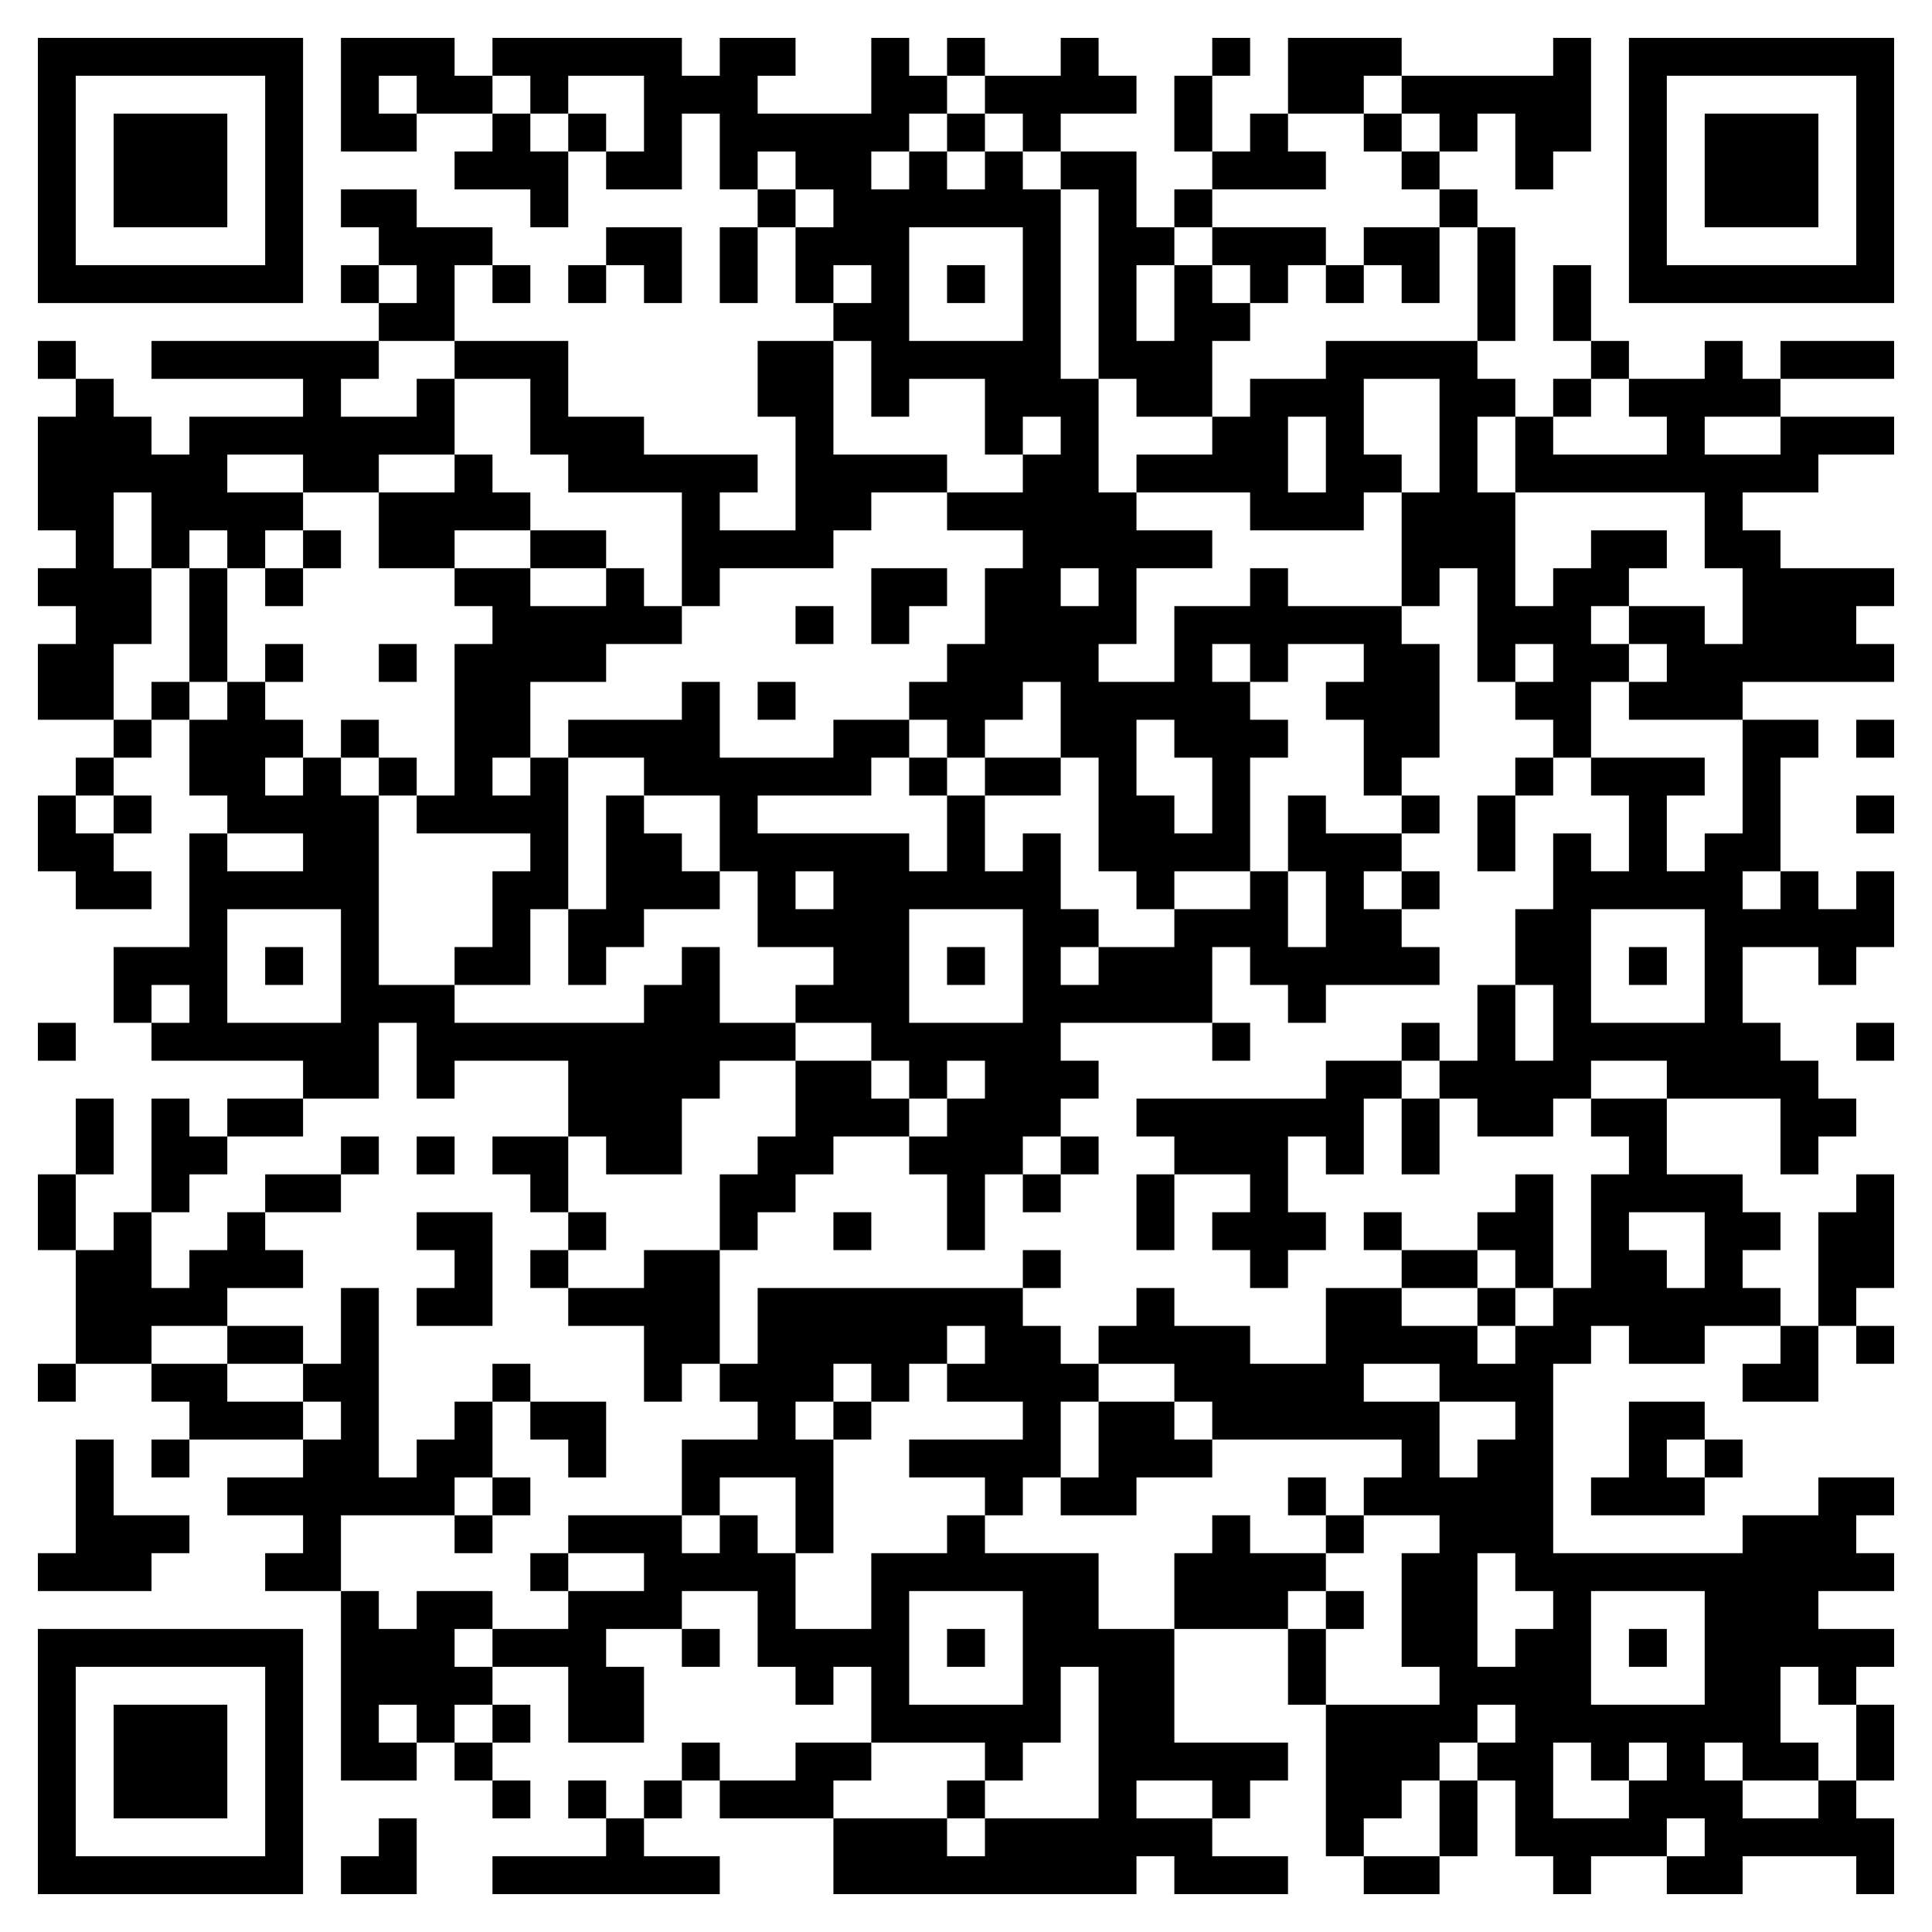 <svg xmlns="http://www.w3.org/2000/svg" viewBox="0 0 51 51"><path d="M1 1h7v7h-7zM9 1h3v1h1v1h-2v-1h-1v1h1v1h-2zM13 1h5v1h1v-1h2v1h-1v1h3v-2h1v1h1v1h-1v1h-1v1h1v-1h1v1h1v-1h1v1h1v5h1v3h1v1h2v1h-2v2h-1v1h2v-2h2v-1h1v1h3v1h1v3h-1v1h-1v-2h-1v-1h1v-1h-2v1h-1v-1h-1v1h1v1h1v1h-1v3h-2v1h-1v-1h-1v-3h-1v-2h-1v1h-1v1h-1v-1h-1v-1h1v-1h1v-2h1v-1h-2v-1h2v-1h1v-1h-1v1h-1v-2h-2v1h-1v-2h-1v-1h1v-1h-1v1h-1v-2h1v-1h-1v-1h-1v1h-1v-2h-1v2h-2v-1h1v-2h-2v1h-1v-1h-1zM25 1h1v1h-1zM28 1h1v1h1v1h-2v1h-1v-1h-1v-1h2zM32 1h1v1h-1zM34 1h3v1h-1v1h-2zM41 1h1v3h-1v1h-1v-2h-1v1h-1v-1h-1v-1h4zM43 1h7v7h-7zM2 2v5h5v-5zM31 2h1v2h-1zM44 2v5h5v-5zM3 3h3v3h-3zM13 3h1v1h1v2h-1v-1h-2v-1h1zM15 3h1v1h-1zM25 3h1v1h-1zM33 3h1v1h1v1h-3v-1h1zM36 3h1v1h-1zM45 3h3v3h-3zM28 4h2v2h1v1h-1v2h1v-2h1v1h1v1h-1v2h-2v-1h-1v-5h-1zM37 4h1v1h-1zM9 5h2v1h2v1h-1v2h-2v-1h1v-1h-1v-1h-1zM20 5h1v1h-1zM31 5h1v1h-1zM38 5h1v1h-1zM16 6h2v2h-1v-1h-1zM19 6h1v2h-1zM24 6v3h3v-3zM32 6h3v1h-1v1h-1v-1h-1zM36 6h2v2h-1v-1h-1zM39 6h1v3h-1zM9 7h1v1h-1zM13 7h1v1h-1zM15 7h1v1h-1zM25 7h1v1h-1zM35 7h1v1h-1zM41 7h1v2h-1zM1 9h1v1h-1zM4 9h6v1h-1v1h2v-1h1v2h-2v1h-2v-1h-2v1h2v1h-1v1h-1v-1h-1v1h-1v-2h-1v2h1v2h-1v2h-2v-2h1v-1h-1v-1h1v-1h-1v-3h1v-1h1v1h1v1h1v-1h3v-1h-4zM12 9h3v2h2v1h3v1h-1v1h2v-3h-1v-2h2v3h3v1h-2v1h-1v1h-3v1h-1v-3h-3v-1h-1v-2h-2zM35 9h4v1h1v1h-1v2h1v3h1v-1h1v-1h2v1h-1v1h-1v1h1v1h-1v2h-1v-1h-1v-1h1v-1h-1v1h-1v-3h-1v1h-1v-3h1v-3h-2v2h1v1h-1v1h-3v-1h-3v-1h2v-1h1v-1h2zM42 9h1v1h-1zM45 9h1v1h1v1h-2v1h2v-1h3v1h-2v1h-2v1h1v1h3v1h-1v1h1v1h-4v1h-3v-1h1v-1h-1v-1h2v1h1v-2h-1v-2h-5v-2h1v1h3v-1h-1v-1h2zM47 9h3v1h-3zM41 10h1v1h-1zM34 11v2h1v-2zM12 12h1v1h1v1h-2v1h-2v-2h2zM8 14h1v1h-1zM14 14h2v1h-2zM5 15h1v3h-1zM7 15h1v1h-1zM12 15h2v1h2v-1h1v1h1v1h-2v1h-2v2h-1v1h1v-1h1v4h-1v2h-2v-1h1v-2h1v-1h-3v-1h1v-4h1v-1h-1zM23 15h2v1h-1v1h-1zM28 15v1h1v-1zM21 16h1v1h-1zM7 17h1v1h-1zM10 17h1v1h-1zM4 18h1v1h-1zM6 18h1v1h1v1h-1v1h1v-1h1v1h1v5h2v1h5v-1h1v-1h1v2h2v1h-2v1h-1v2h-2v-1h-1v-2h-3v1h-1v-2h-1v2h-2v-1h-4v-1h1v-1h-1v1h-1v-2h2v-3h1v1h2v-1h-2v-1h-1v-2h1zM18 18h1v2h3v-1h2v1h-1v1h-3v1h4v1h1v-2h1v2h1v-1h1v2h1v1h-1v1h1v-1h2v-1h2v-1h1v2h1v-2h-1v-2h1v1h2v1h-1v1h1v1h1v1h-3v1h-1v-1h-1v-1h-1v2h-4v1h1v1h-1v1h-1v1h-1v2h-1v-2h-1v-1h1v-1h1v-1h-1v1h-1v-1h-1v-1h-2v-1h1v-1h-2v-2h-1v-2h-2v-1h-2v-1h3zM20 18h1v1h-1zM3 19h1v1h-1zM9 19h1v1h-1zM30 19v2h1v1h1v-2h-1v-1zM46 19h2v1h-1v3h-1v1h1v-1h1v1h1v-1h1v2h-1v1h-1v-1h-2v2h1v1h1v1h1v1h-1v1h-1v-2h-3v-1h-2v1h-1v1h-2v-1h-1v-1h1v-2h1v2h1v-2h-1v-2h1v-2h1v1h1v-2h-1v-1h3v1h-1v2h1v-1h1zM49 19h1v1h-1zM2 20h1v1h-1zM10 20h1v1h-1zM24 20h1v1h-1zM26 20h2v1h-2zM40 20h1v1h-1zM1 21h1v1h1v1h1v1h-2v-1h-1zM3 21h1v1h-1zM16 21h1v1h1v1h1v1h-2v1h-1v1h-1v-2h1zM37 21h1v1h-1zM39 21h1v2h-1zM49 21h1v1h-1zM21 23v1h1v-1zM37 23h1v1h-1zM6 24v3h3v-3zM24 24v3h3v-3zM42 24v3h3v-3zM7 25h1v1h-1zM25 25h1v1h-1zM43 25h1v1h-1zM1 27h1v1h-1zM32 27h1v1h-1zM37 27h1v1h-1zM49 27h1v1h-1zM21 28h2v1h1v1h-2v1h-1v1h-1v1h-1v-2h1v-1h1zM35 28h2v1h-1v2h-1v-1h-1v2h1v1h-1v1h-1v-1h-1v-1h1v-1h-2v-1h-1v-1h5zM2 29h1v2h-1zM4 29h1v1h1v1h-1v1h-1zM6 29h2v1h-2zM37 29h1v2h-1zM42 29h2v2h2v1h1v1h-1v1h1v1h-2v1h-2v-1h-1v1h-1v5h5v-1h2v-1h2v1h-1v1h1v1h-2v1h2v1h-1v1h-1v-1h-1v2h1v1h-2v-1h-1v1h1v1h2v-1h1v1h1v2h-1v-1h-3v1h-2v-1h1v-1h-1v1h-2v1h-1v-1h-1v-2h-1v-1h1v-1h-1v1h-1v1h-1v1h-1v1h-1v-4h3v-1h-1v-3h1v-1h-2v-1h1v-1h-5v-1h-1v-1h-2v-1h1v-1h1v1h2v1h2v-2h2v1h2v1h1v-1h1v-1h1v-3h1v-1h-1zM9 30h1v1h-1zM11 30h1v1h-1zM13 30h2v2h-1v-1h-1zM28 30h1v1h-1zM1 31h1v2h-1zM7 31h2v1h-2zM27 31h1v1h-1zM30 31h1v2h-1zM40 31h1v3h-1v-1h-1v-1h1zM49 31h1v3h-1v1h-1v-3h1zM3 32h1v2h1v-1h1v-1h1v1h1v1h-2v1h-2v1h-2v-3h1zM11 32h2v3h-2v-1h1v-1h-1zM15 32h1v1h-1zM22 32h1v1h-1zM36 32h1v1h-1zM43 32v1h1v1h1v-2zM14 33h1v1h-1zM17 33h2v3h-1v1h-1v-2h-2v-1h2zM27 33h1v1h-1zM37 33h2v1h-2zM9 34h1v5h1v-1h1v-1h1v2h-1v1h-3v2h-2v-1h1v-1h-2v-1h2v-1h1v-1h-1v-1h1zM20 34h7v1h1v1h1v1h-1v2h-1v1h-1v-1h-2v-1h3v-1h-2v-1h1v-1h-1v1h-1v1h-1v-1h-1v1h-1v1h1v3h-1v-2h-2v1h-1v-2h2v-1h-1v-1h1zM39 34h1v1h-1zM6 35h2v1h-2zM47 35h1v2h-2v-1h1zM49 35h1v1h-1zM1 36h1v1h-1zM4 36h2v1h2v1h-3v-1h-1zM13 36h1v1h-1zM36 36v1h2v2h1v-1h1v-1h-2v-1zM14 37h2v2h-1v-1h-1zM22 37h1v1h-1zM29 37h2v1h1v1h-2v1h-2v-1h1zM43 37h2v1h-1v1h1v1h-3v-1h1zM2 38h1v2h2v1h-1v1h-3v-1h1zM4 38h1v1h-1zM45 38h1v1h-1zM13 39h1v1h-1zM34 39h1v1h-1zM12 40h1v1h-1zM15 40h3v1h1v-1h1v1h1v2h2v-2h2v-1h1v1h3v2h2v3h3v1h-1v1h-1v-1h-2v1h2v1h2v1h-3v-1h-1v1h-8v-2h3v1h1v-1h3v-4h-1v2h-1v1h-1v-1h-3v-2h-1v1h-1v-1h-1v-2h-2v1h-2v1h1v2h-2v-2h-2v-1h2v-1h2v-1h-2zM32 40h1v1h2v1h-1v1h-3v-2h1zM35 40h1v1h-1zM14 41h1v1h-1zM39 41v3h1v-1h1v-1h-1v-1zM9 42h1v1h1v-1h2v1h-1v1h1v1h-1v1h-1v-1h-1v1h1v1h-2zM24 42v3h3v-3zM35 42h1v1h-1zM42 42v3h3v-3zM1 43h7v7h-7zM18 43h1v1h-1zM25 43h1v1h-1zM34 43h1v2h-1zM43 43h1v1h-1zM2 44v5h5v-5zM3 45h3v3h-3zM13 45h1v1h-1zM49 45h1v2h-1zM12 46h1v1h-1zM18 46h1v1h-1zM21 46h2v1h-1v1h-3v-1h2zM41 46v2h2v-1h1v-1h-1v1h-1v-1zM13 47h1v1h-1zM15 47h1v1h-1zM17 47h1v1h-1zM25 47h1v1h-1zM38 47h1v2h-1zM10 48h1v2h-2v-1h1zM16 48h1v1h2v1h-6v-1h3zM36 49h2v1h-2z"/></svg>